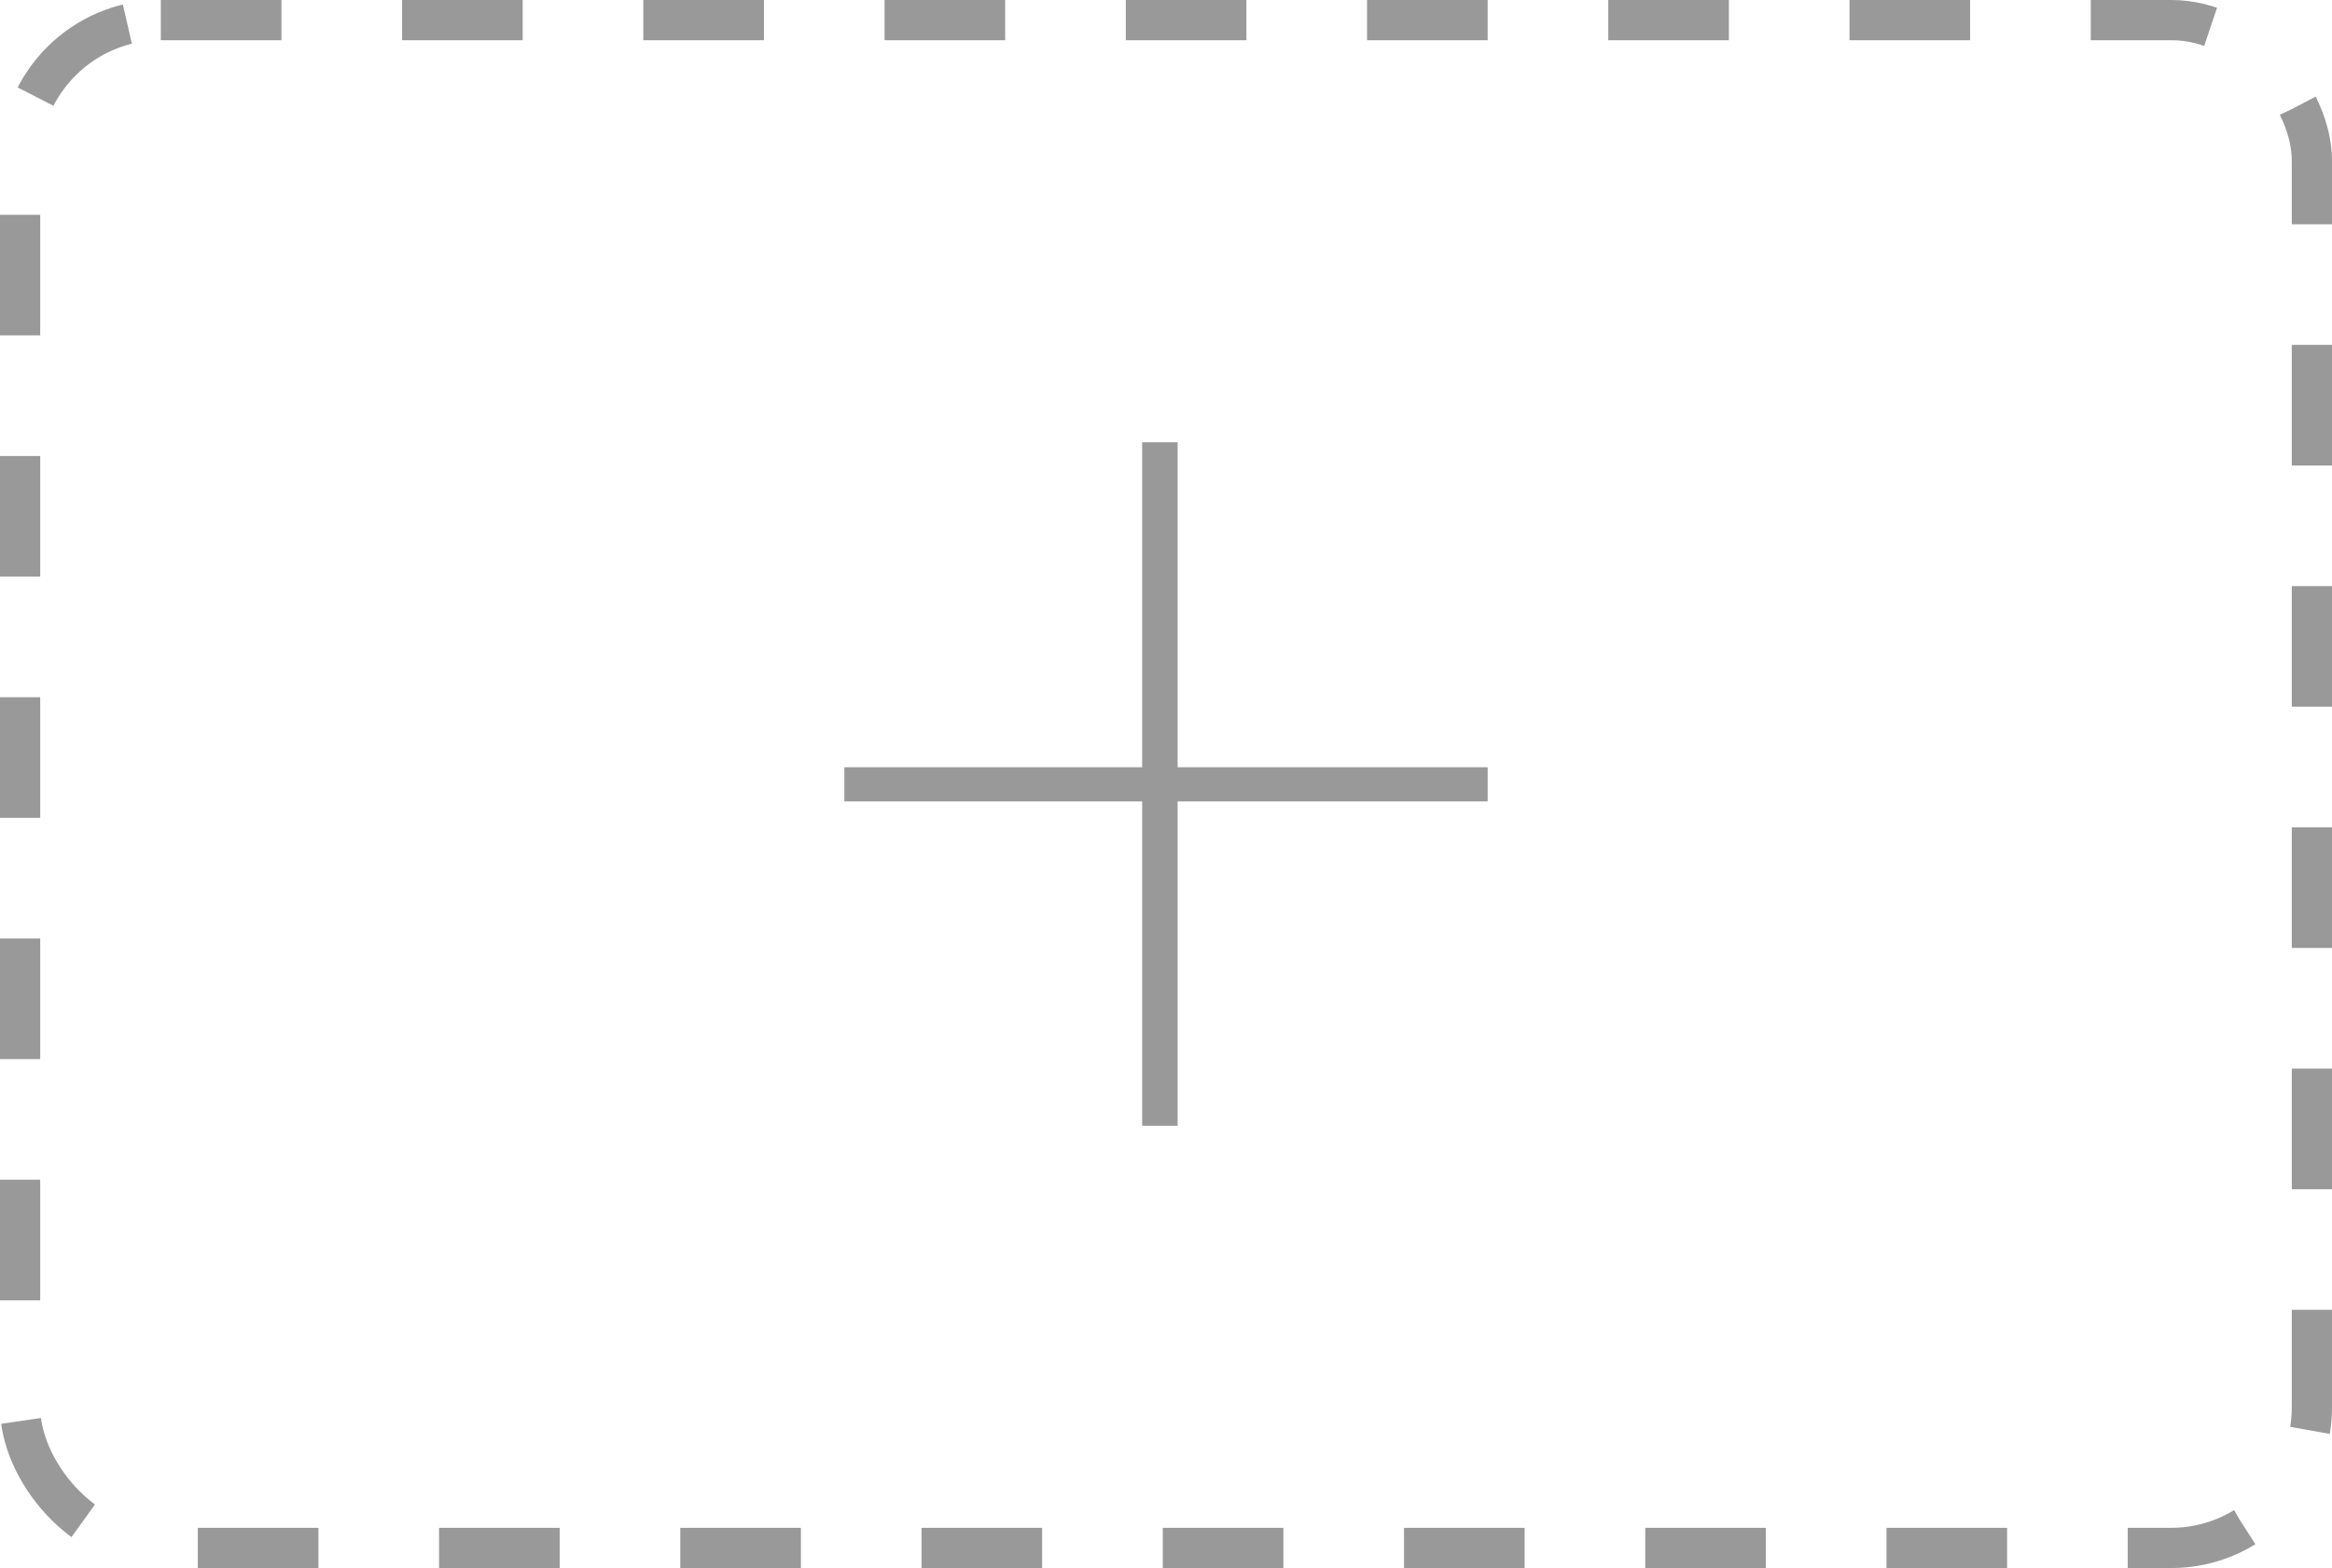 <svg width="58" height="39" viewBox="0 0 58 39" fill="none" xmlns="http://www.w3.org/2000/svg">
<path d="M29.289 19.083H37V19.933H29.289V28H28.407V19.933H21V19.083H28.407V11H29.289V19.083Z" fill="#999999"/>
<rect x="0.5" y="0.5" width="57" height="38" rx="3.5" stroke="#999999" stroke-dasharray="3 3"/>
</svg>
